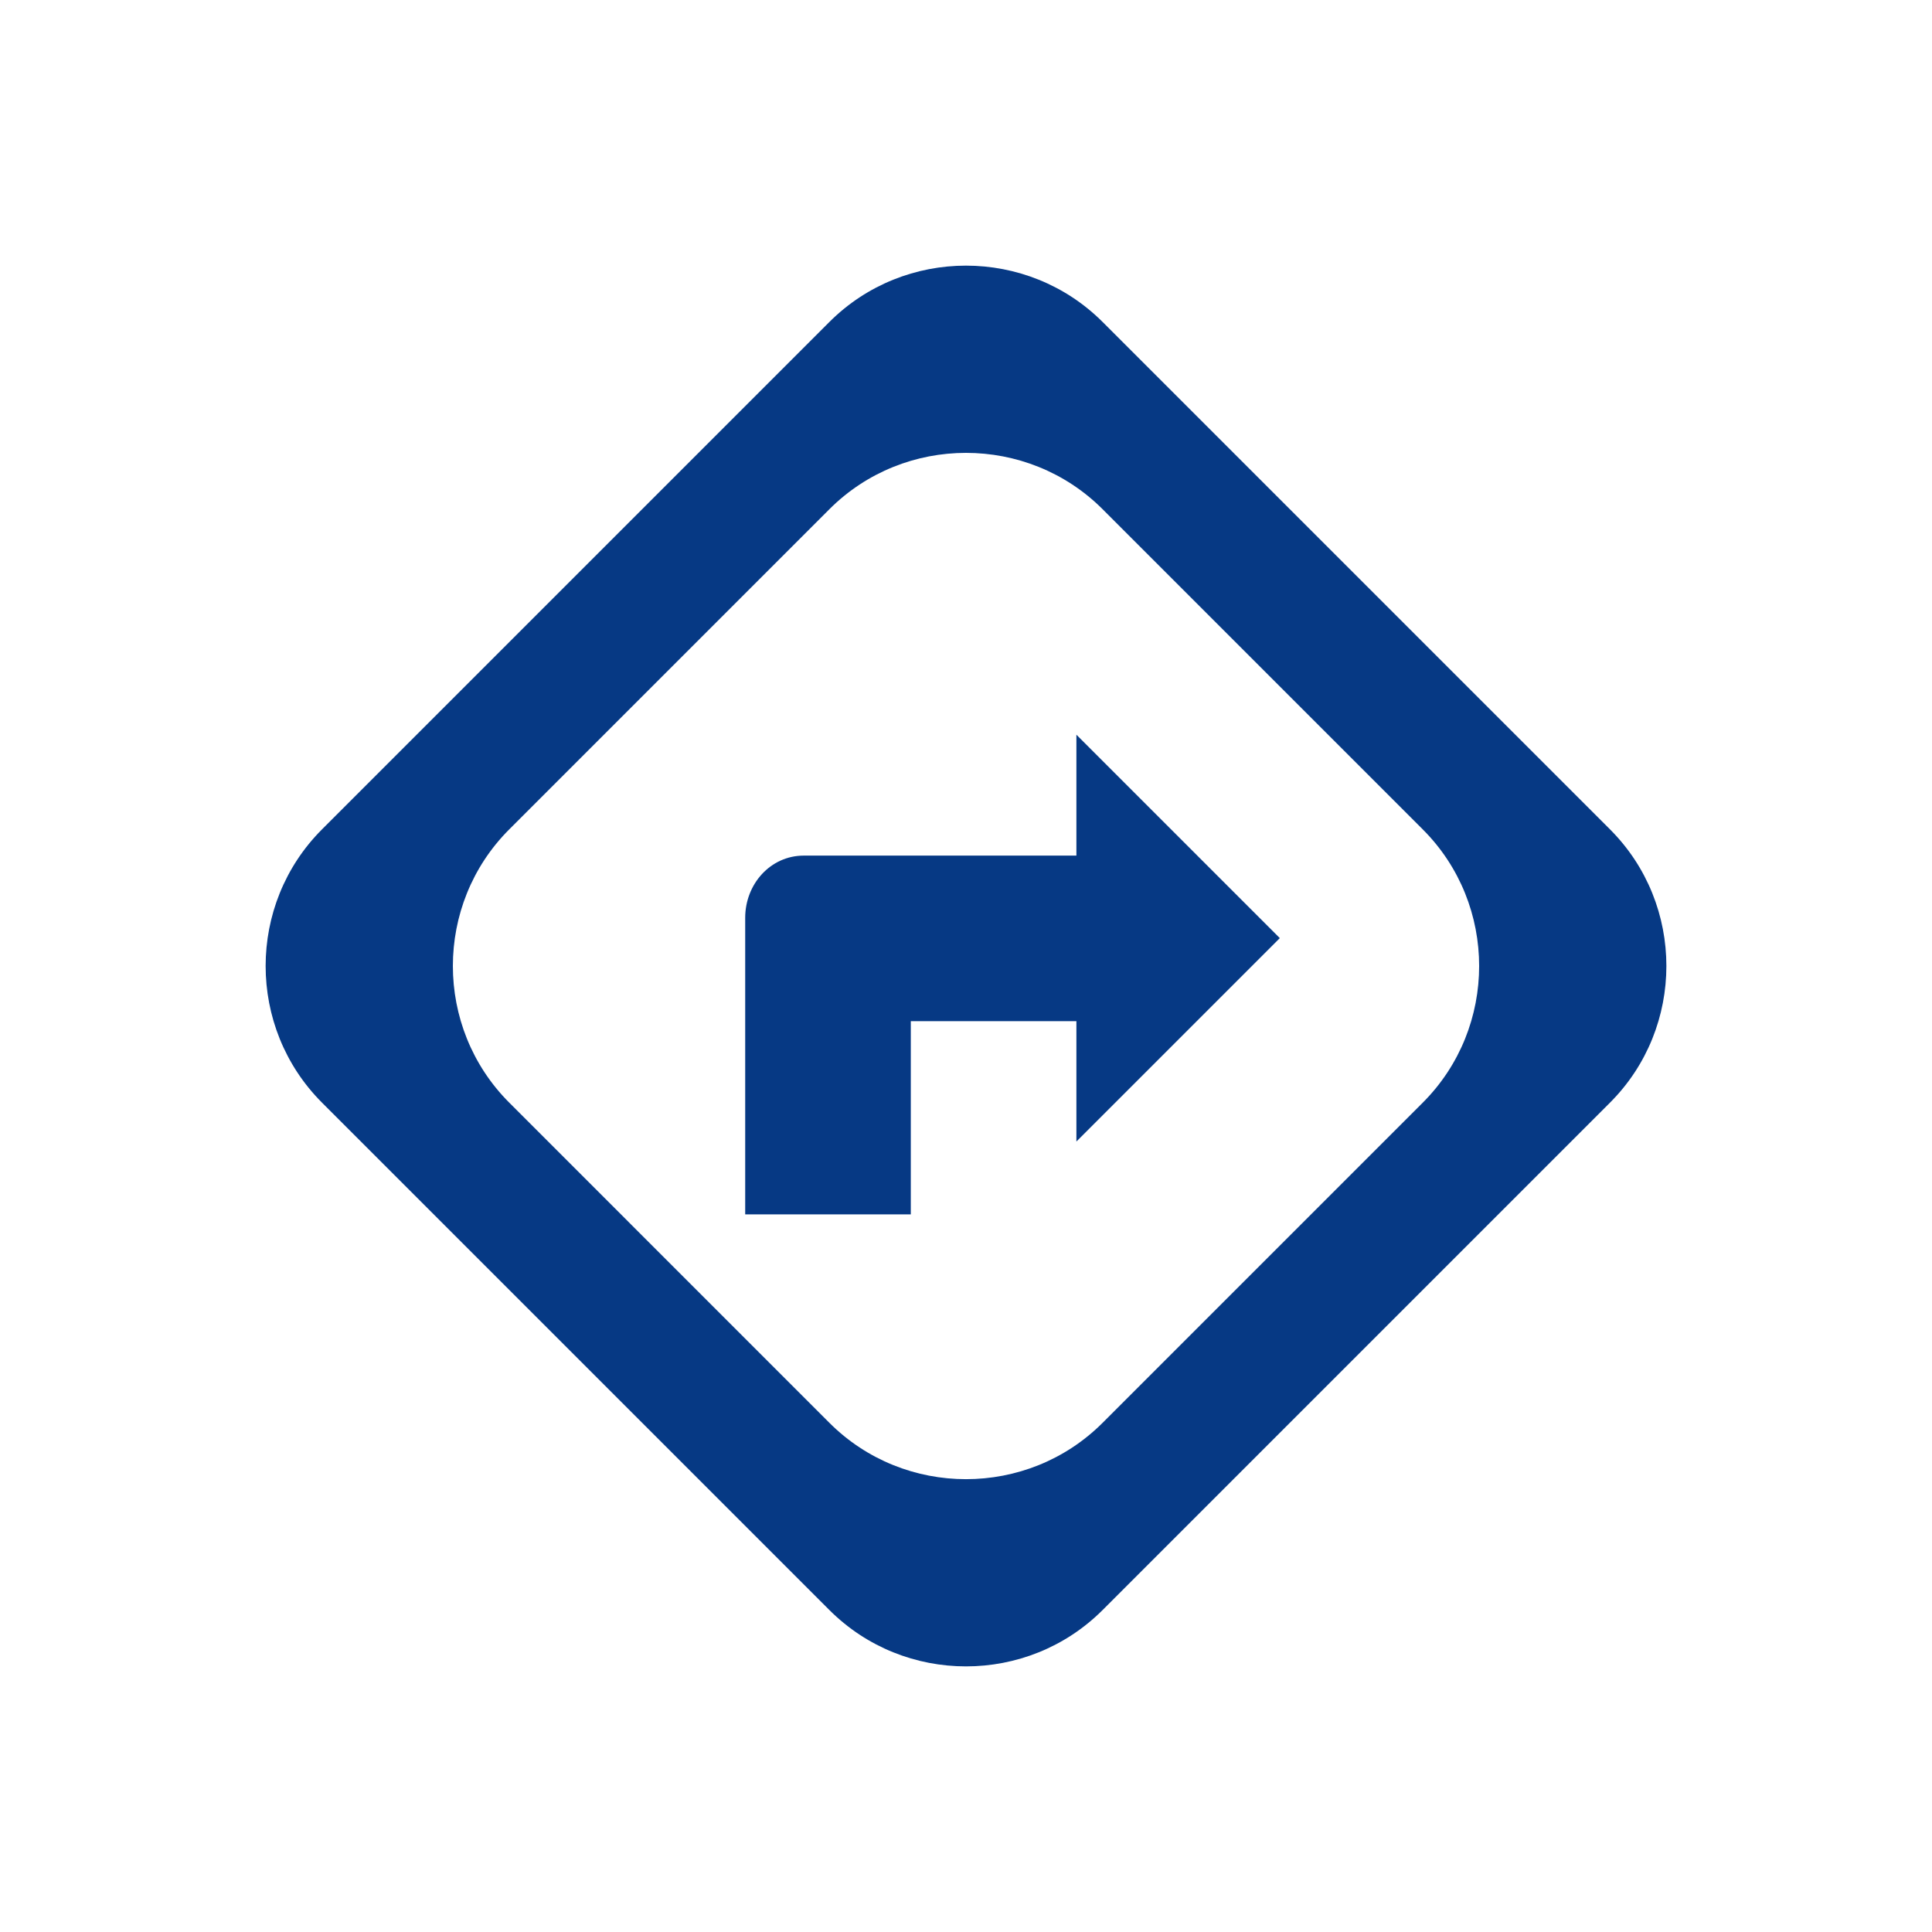 <?xml version="1.0" encoding="utf-8"?>
<!DOCTYPE svg PUBLIC "-//W3C//DTD SVG 1.1//EN" "http://www.w3.org/Graphics/SVG/1.1/DTD/svg11.dtd">
<svg version="1.1" xmlns="http://www.w3.org/2000/svg" xmlns:xlink="http://www.w3.org/1999/xlink" x="0px" y="0px" width="70px"
	 height="70px" viewBox="0 0 70 70" enable-background="new 0 0 70 70" xml:space="preserve">
<g id="odkazy">
	<g>
		<path fill="#063984" d="M39.95,11.666c-2.723-2.722-7.178-2.722-9.9,0L11.666,30.05c-2.722,2.722-2.722,7.177,0,9.9L30.05,58.334
			c2.722,2.723,7.177,2.723,9.9,0L58.334,39.95c2.723-2.723,2.723-7.178,0-9.9L39.95,11.666z M18.45,39.95
			c-2.722-2.723-2.722-7.178,0-9.9L30.05,18.45c2.722-2.722,7.177-2.722,9.9,0l11.6,11.601c2.723,2.722,2.723,7.177,0,9.9
			l-11.6,11.6c-2.723,2.723-7.178,2.723-9.9,0L18.45,39.95z"/>
	</g>
	<path fill="#063984" d="M46.37,33.99L39,26.62V31h-9.875C27.909,31,27,32.037,27,33.253V44h6v-7h6v4.36L46.37,33.99z"/>
</g>
</svg>
